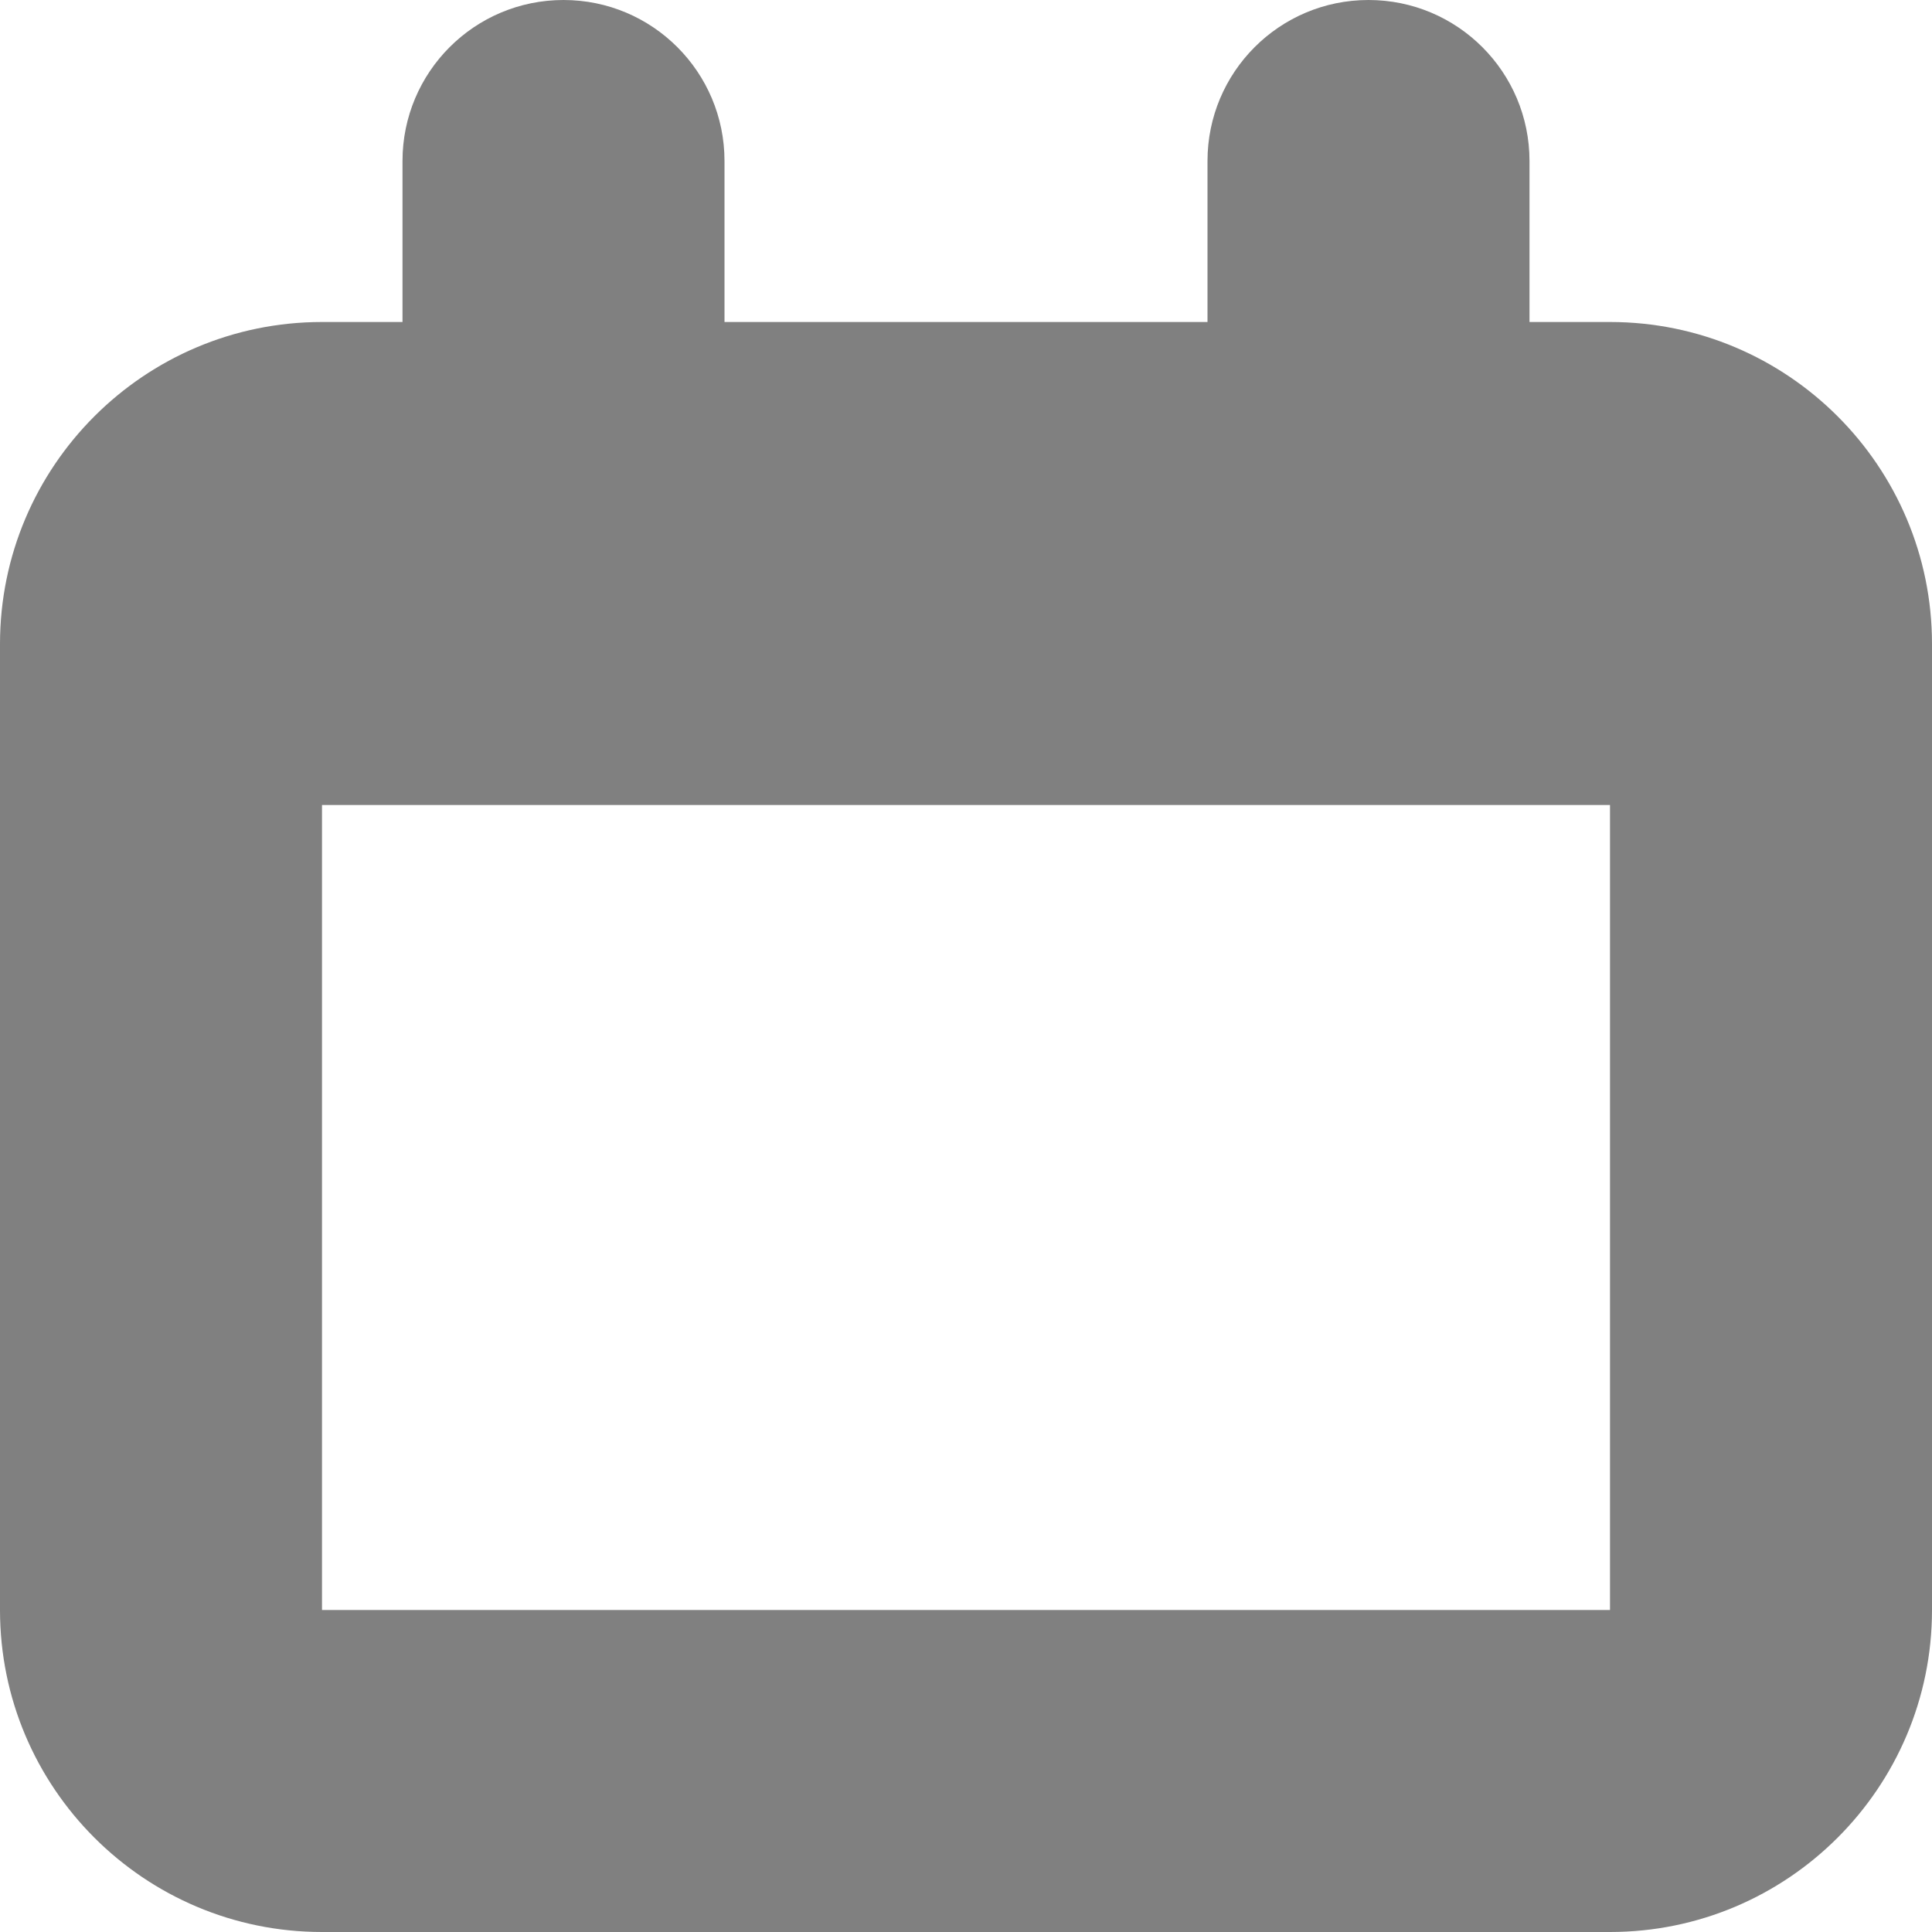 <?xml version="1.0" encoding="UTF-8"?>
<svg width="12px" height="12px" viewBox="0 0 12 12" version="1.1" xmlns="http://www.w3.org/2000/svg" xmlns:xlink="http://www.w3.org/1999/xlink">
    <!-- Generator: Sketch 63.1 (92452) - https://sketch.com -->
    <title>Calendar small</title>
    <desc>Created with Sketch.</desc>
    <g id="Design-System" stroke="none" stroke-width="1" fill="none" fill-rule="evenodd">
        <g id="Icons" transform="translate(-66, -977)">
            <g id="Calendar-small" transform="translate(60, 971)">
                <rect id="Rectangle" x="0" y="0" width="24" height="24"></rect>
                <path d="M8,16 L16,16 L16,11 L8,11 L8,16 Z M16,8 L15.5,8 L15.5,7 C15.5,6.448 15.053,6 14.5,6 C13.947,6 13.5,6.448 13.5,7 L13.5,8 L10.5,8 L10.5,7 C10.5,6.448 10.053,6 9.5,6 C8.947,6 8.5,6.448 8.5,7 L8.5,8 L8,8 C6.896,8 6,8.896 6,10 L6,11 L6,16 C6,17.104 6.896,18 8,18 L16,18 C17.104,18 18,17.104 18,16 L18,11 L18,10 C18,8.896 17.104,8 16,8 L16,8 Z" id="Fill-1" fill="#808080"></path>
            </g>
        </g>
    </g>
</svg>